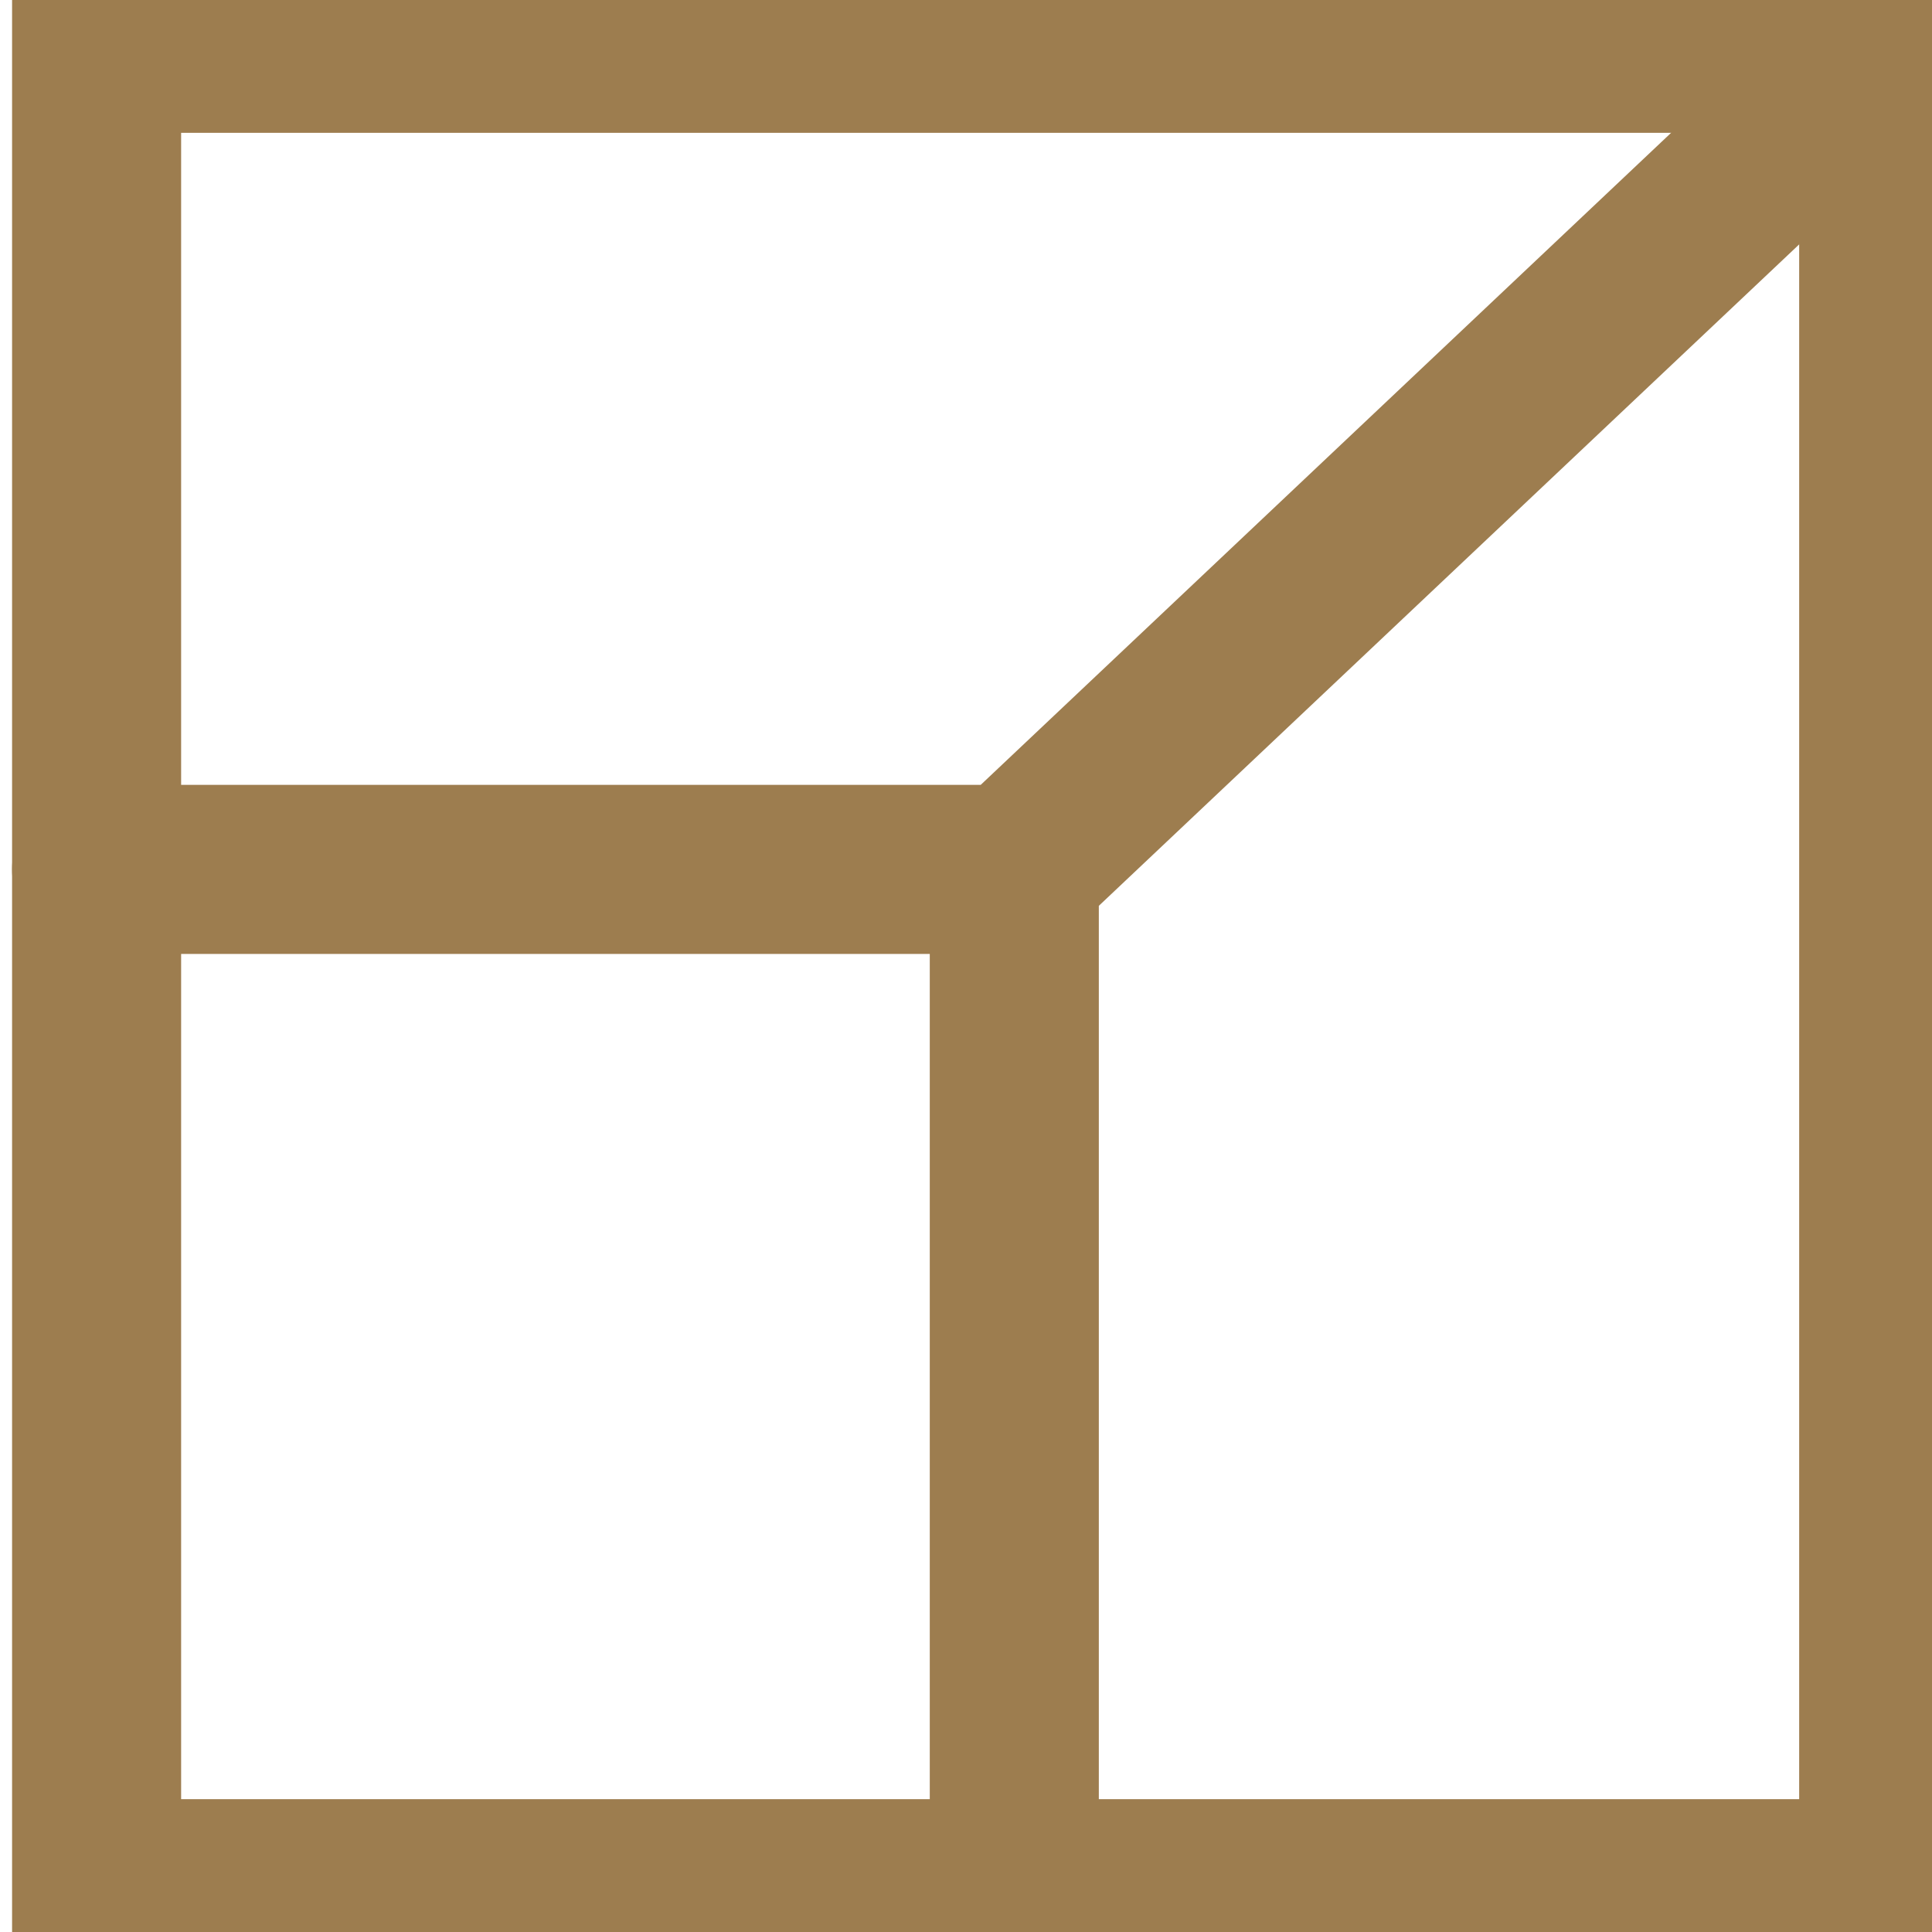 <?xml version="1.0" encoding="UTF-8" standalone="no"?><!DOCTYPE svg PUBLIC "-//W3C//DTD SVG 1.1//EN" "http://www.w3.org/Graphics/SVG/1.1/DTD/svg11.dtd"><svg width="100%" height="100%" viewBox="0 0 40 40" version="1.1" xmlns="http://www.w3.org/2000/svg" xmlns:xlink="http://www.w3.org/1999/xlink" xml:space="preserve" xmlns:serif="http://www.serif.com/" style="fill-rule:evenodd;clip-rule:evenodd;stroke-linecap:round;stroke-linejoin:round;stroke-miterlimit:1.5;"><path d="M40.75,40.75l-40.5,0l0,-41.5l40.5,0l0,41.5Zm-37,-38l0,34.5l33.5,0l0,-34.5l-33.5,0Z" style="fill:#9d7d4f;"/><path d="M39,1l-18,17l0,21l0,-21l-19,0" style="fill:none;stroke:#9d7d4f;stroke-width:3.5px;"/></svg>